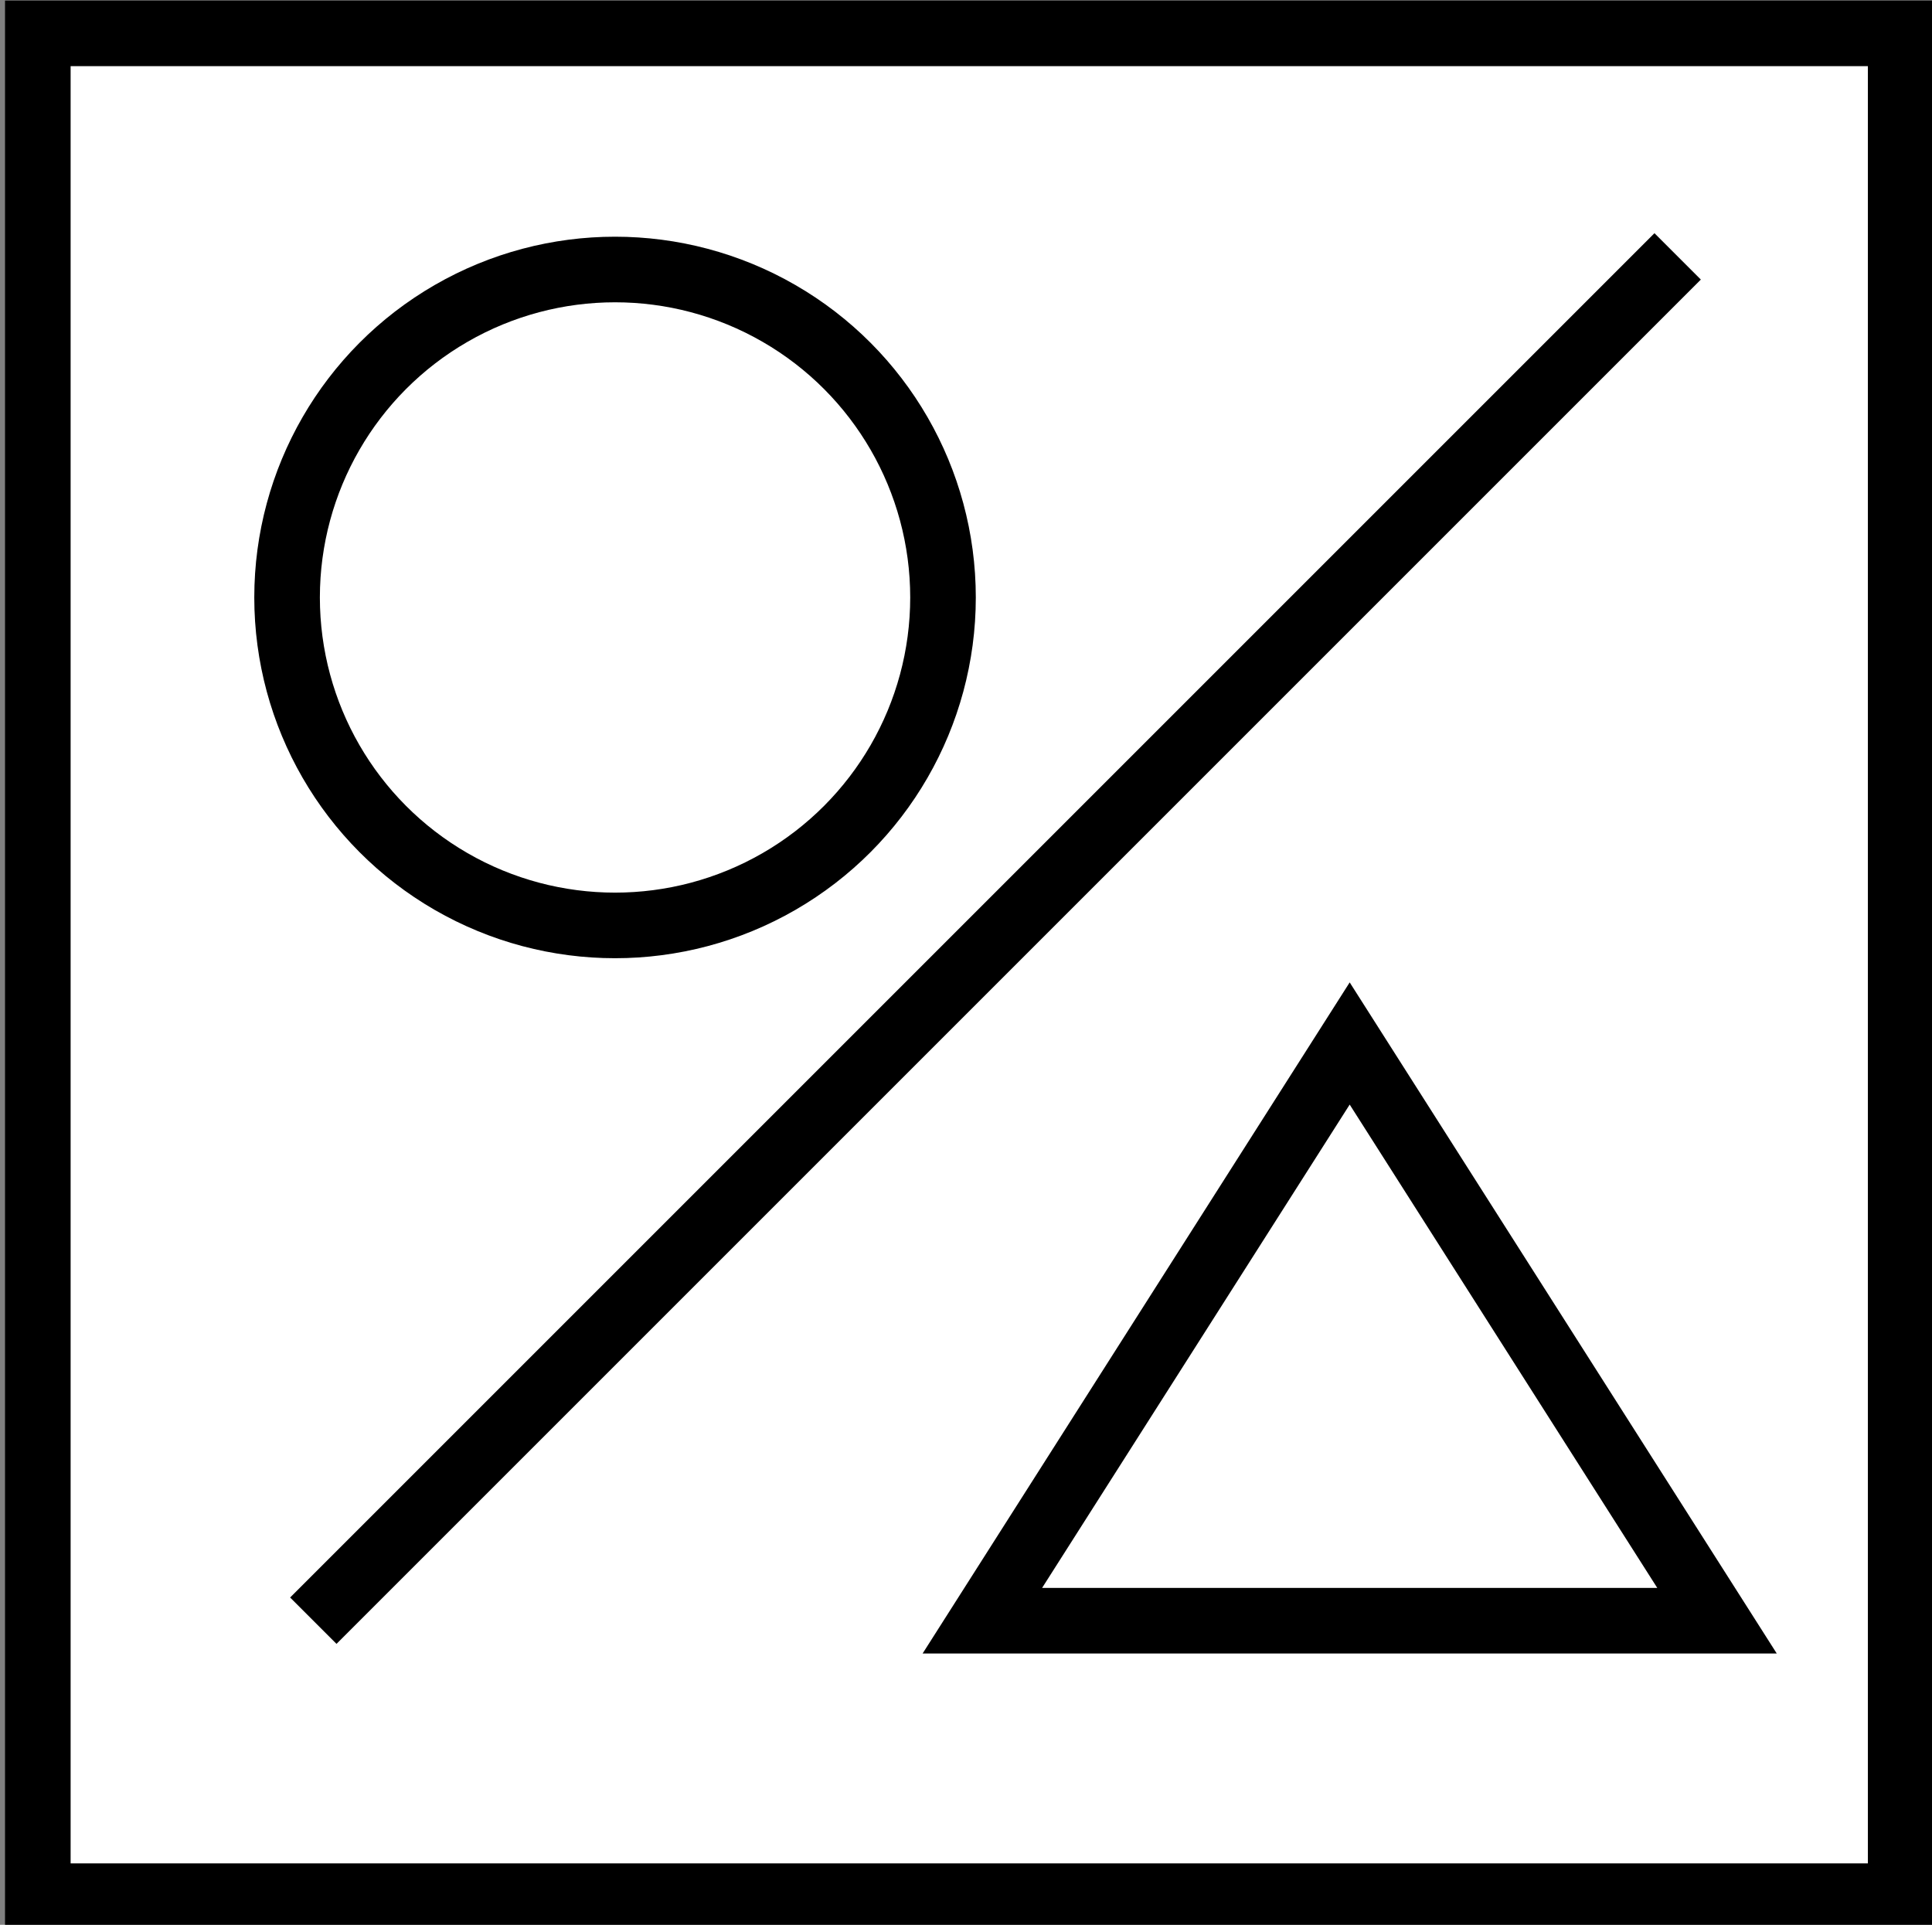 <?xml version="1.0" encoding="utf-8"?>
<!-- Generator: Adobe Illustrator 15.0.2, SVG Export Plug-In . SVG Version: 6.00 Build 0)  -->
<!DOCTYPE svg PUBLIC "-//W3C//DTD SVG 1.1//EN" "http://www.w3.org/Graphics/SVG/1.1/DTD/svg11.dtd">
<svg version="1.1" id="Layer_1" xmlns="http://www.w3.org/2000/svg" xmlns:xlink="http://www.w3.org/1999/xlink" x="0px" y="0px"
	 width="147.271px" height="146.727px" viewBox="0 0 147.271 146.727" enable-background="new 0 0 147.271 146.727"
	 xml:space="preserve">
<rect x="0" y="0" width="147.271" height="146.727" fill="#808080" stroke="none"/>
<rect x="2.883" y="2.544" fill="#FFFFFF" stroke="#000000" stroke-width="5" stroke-miterlimit="10" width="142" height="142"/>
<circle fill="#FFFFFF" stroke="#000000" stroke-width="5" stroke-miterlimit="10" cx="46.883" cy="45.544" r="25"/>
<line fill="none" stroke="#000000" stroke-width="5" stroke-miterlimit="10" x1="23.883" y1="123.544" x2="127.883" y2="19.544"/>
<polygon fill="none" stroke="#000000" stroke-width="5" stroke-miterlimit="10" points="74.883,123.544 130.883,123.544 
	102.883,79.544 "/>
</svg>